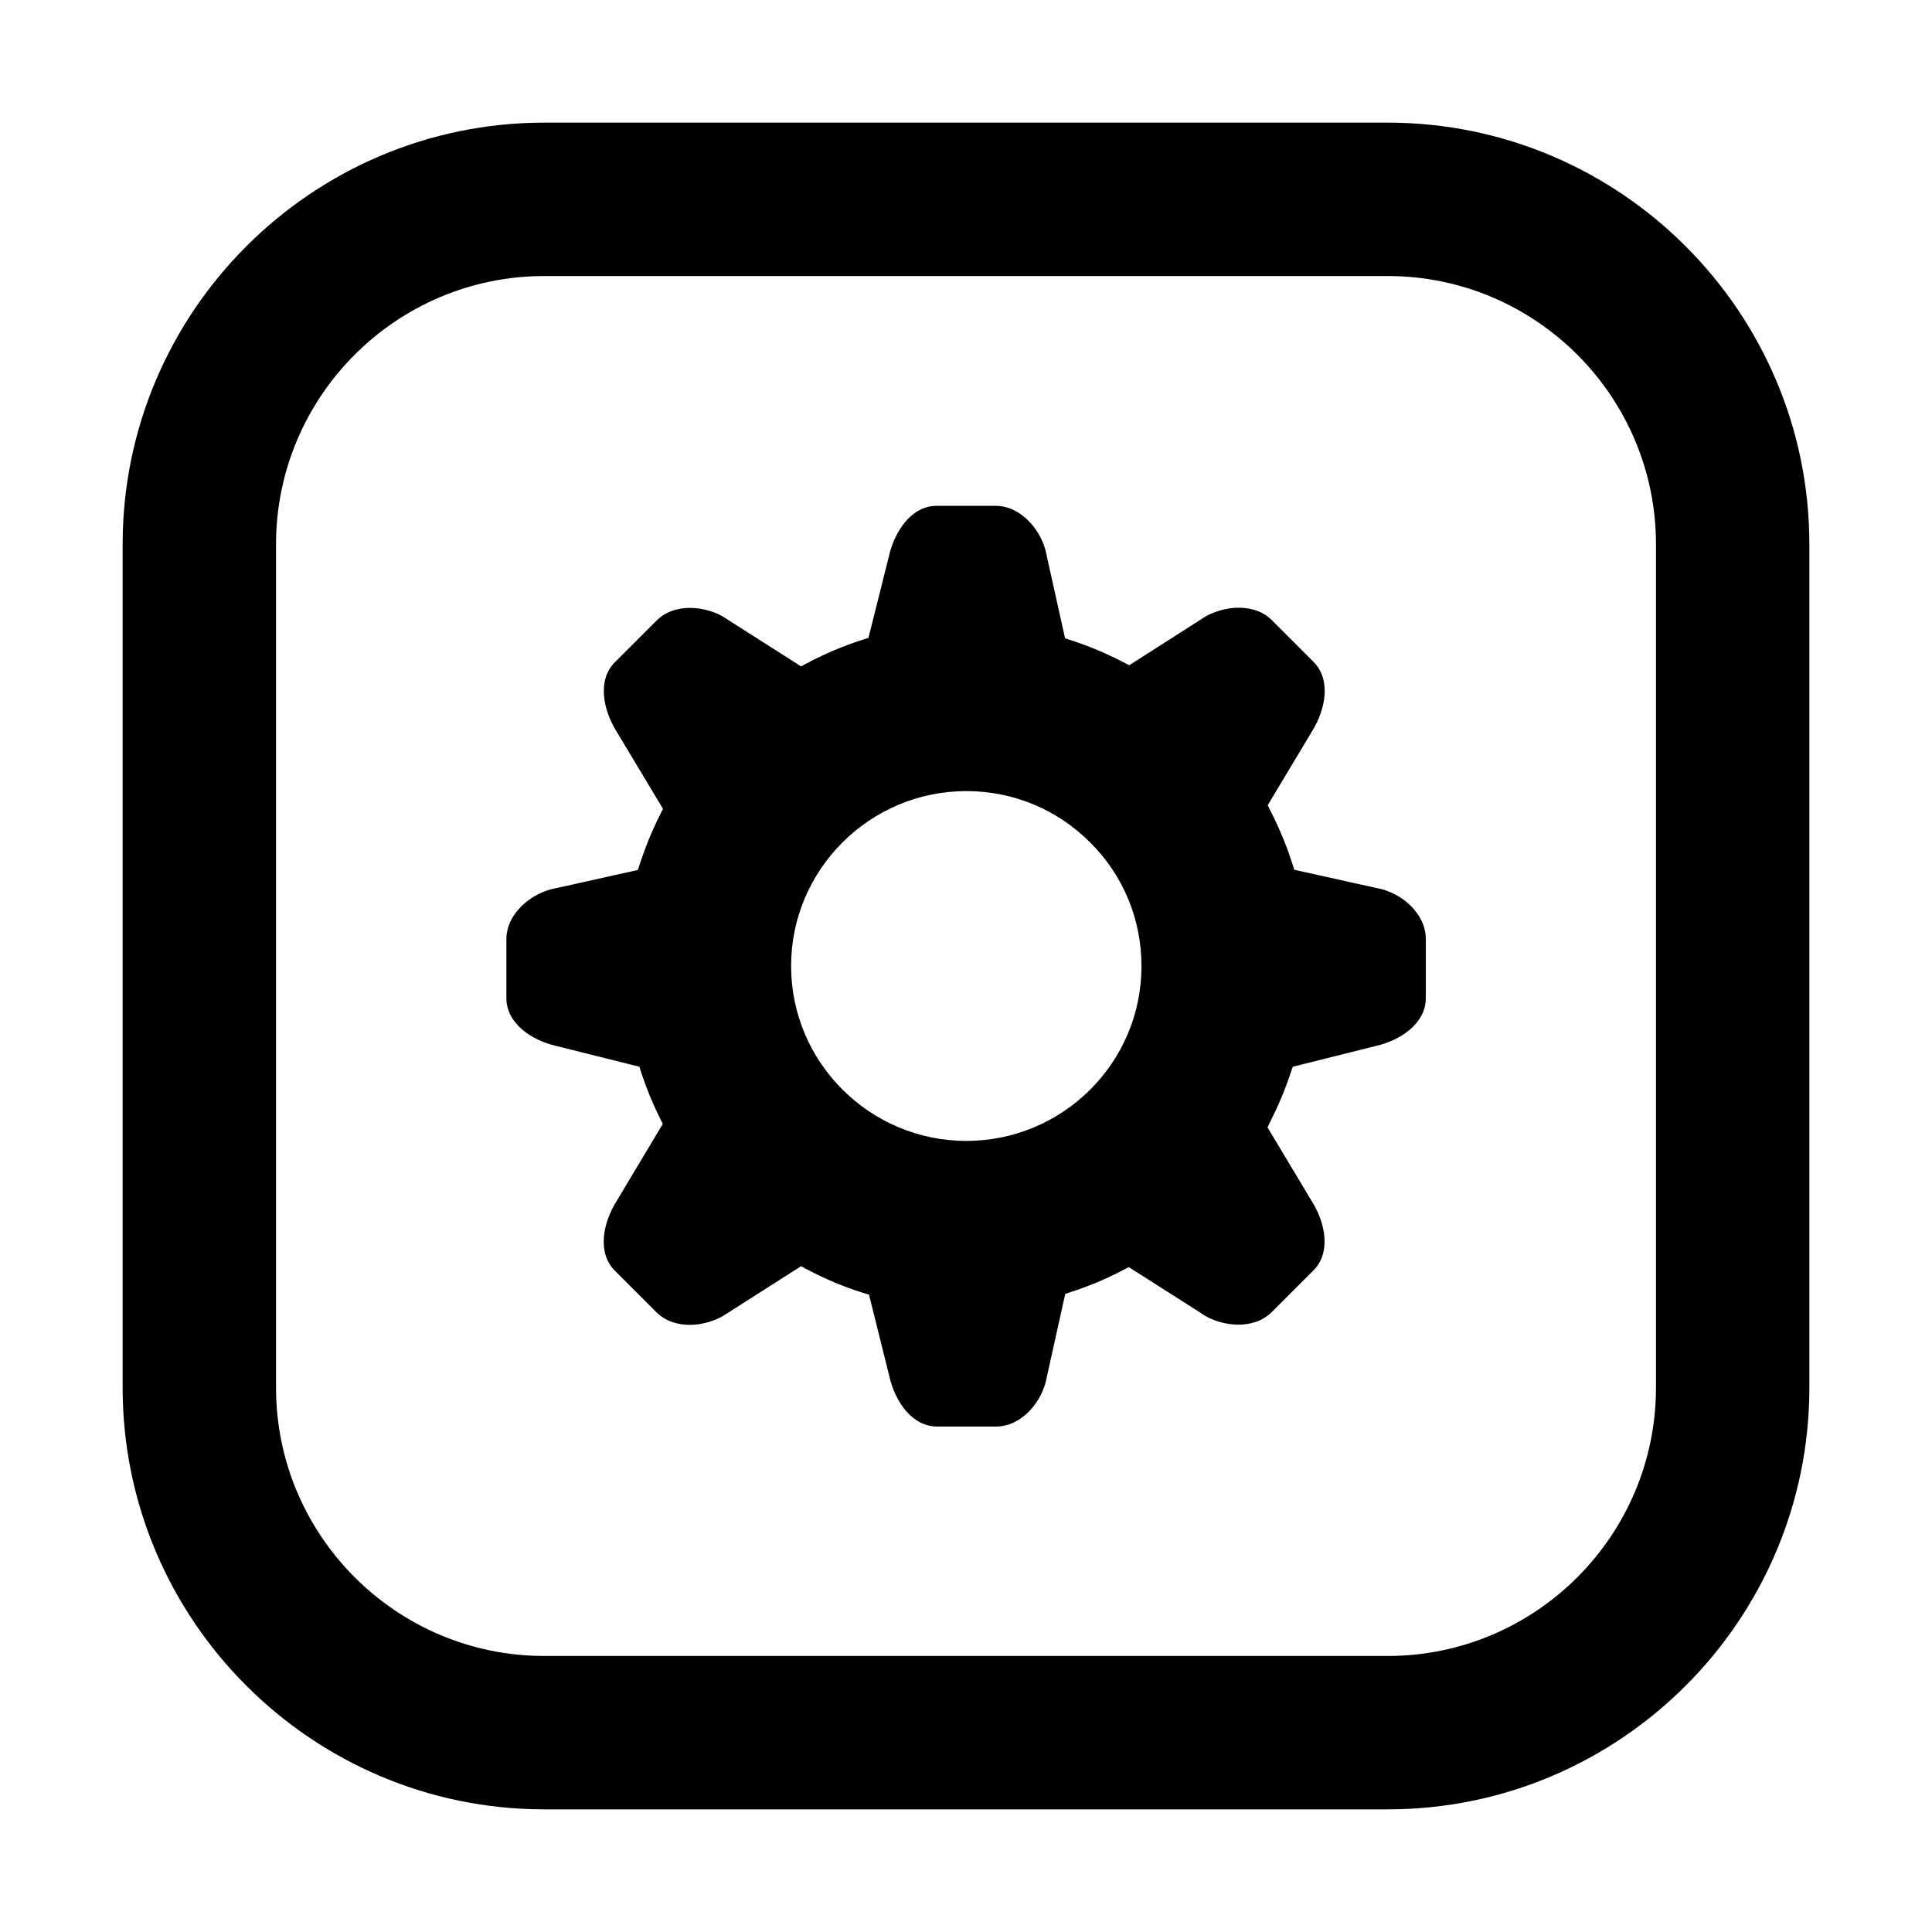 <?xml version="1.0" standalone="no"?><!DOCTYPE svg PUBLIC "-//W3C//DTD SVG 1.1//EN" "http://www.w3.org/Graphics/SVG/1.1/DTD/svg11.dtd"><svg class="icon" width="64px" height="64.00px" viewBox="0 0 1024 1024" version="1.1" xmlns="http://www.w3.org/2000/svg"><path d="M735.5 959h-447C165.3 959 65 858.7 65 735.5v-447C65 165.3 165.3 65 288.5 65h447C858.7 65 959 165.3 959 288.5v447C959 858.7 858.7 959 735.5 959z m-447-812.7c-78.4 0-142.2 63.8-142.2 142.2v447c0 78.4 63.8 142.2 142.2 142.2h447c78.4 0 142.2-63.8 142.2-142.2v-447c0-78.4-63.8-142.2-142.2-142.2h-447zM512.2 604.7c-51.2 0-92.9-41.6-92.9-92.7s41.7-92.7 92.9-92.7c24.8 0 48.1 9.7 65.6 27.2C595.4 464 605 487.3 605 512c0.1 51.1-41.6 92.7-92.8 92.7m217.6-134h-0.1L686 461l-1.1-3.4c-2.9-9.1-6.6-18.2-11.5-27.8l-1.5-3 23.5-39.2c7.2-11.5 10.2-27.3 0.9-36.7l-22.1-22.1c-5.5-5.6-12.7-6.7-17.7-6.7-6.9 0-14.3 2.3-19.7 6l-0.1 0.1-38.2 24.4-3.1-1.6c-9-4.7-18.3-8.6-27.6-11.6l-3.3-1.1-9.8-44.1v-0.1c-2.3-12.5-13.2-26-27-26h-31.2c-13.3 0-22.3 13.3-25.3 26.5l-10.9 43.5-3.2 1c-10 3.2-19.9 7.4-29.4 12.4l-3.1 1.7-39.1-24.9-0.1-0.1c-5.4-3.8-12.8-6-19.7-6-5 0-12.2 1.2-17.7 6.7L325.9 351c-9.4 9.4-6.3 25.2 0.9 36.7l24.6 41-1.5 3c-4.6 9.2-8 17.7-10.7 26l-1.1 3.4-43.6 9.7h-0.1c-12.5 2.3-26 13.2-26 27v31.3c0 13.3 13.3 22.3 26.5 25.3l44 11 1 3.2c2.6 7.9 5.8 15.8 9.9 24.1l1.5 3-24.6 41.1c-7.2 11.5-10.2 27.2-0.9 36.6l22.1 22.1c5.5 5.5 12.7 6.7 17.7 6.7 6.9 0 14.3-2.3 19.7-6l0.1-0.1 39.2-25 3.1 1.7c9.7 5.1 19.6 9.3 29.6 12.4l3.3 1 10.8 43.4c3 13.2 12 26.5 25.3 26.5h31.2c13.8 0 24.7-13.5 26.9-26v-0.1l9.8-44.2 3.3-1.1c9.2-3 18.4-6.8 27.3-11.5l3.1-1.6 38.3 24.4 0.1 0.1c5.4 3.8 12.8 6 19.7 6 5 0 12.2-1.2 17.7-6.7l22.1-22.1c9.4-9.4 6.3-25.2-0.9-36.6l-23.5-39.2 1.5-3c4.3-8.6 8-17.3 10.8-25.9l1.1-3.2 44-11c13.2-3 26.5-12 26.5-25.3v-31.3c0.1-13.9-13.4-24.9-25.9-27.1" /></svg>